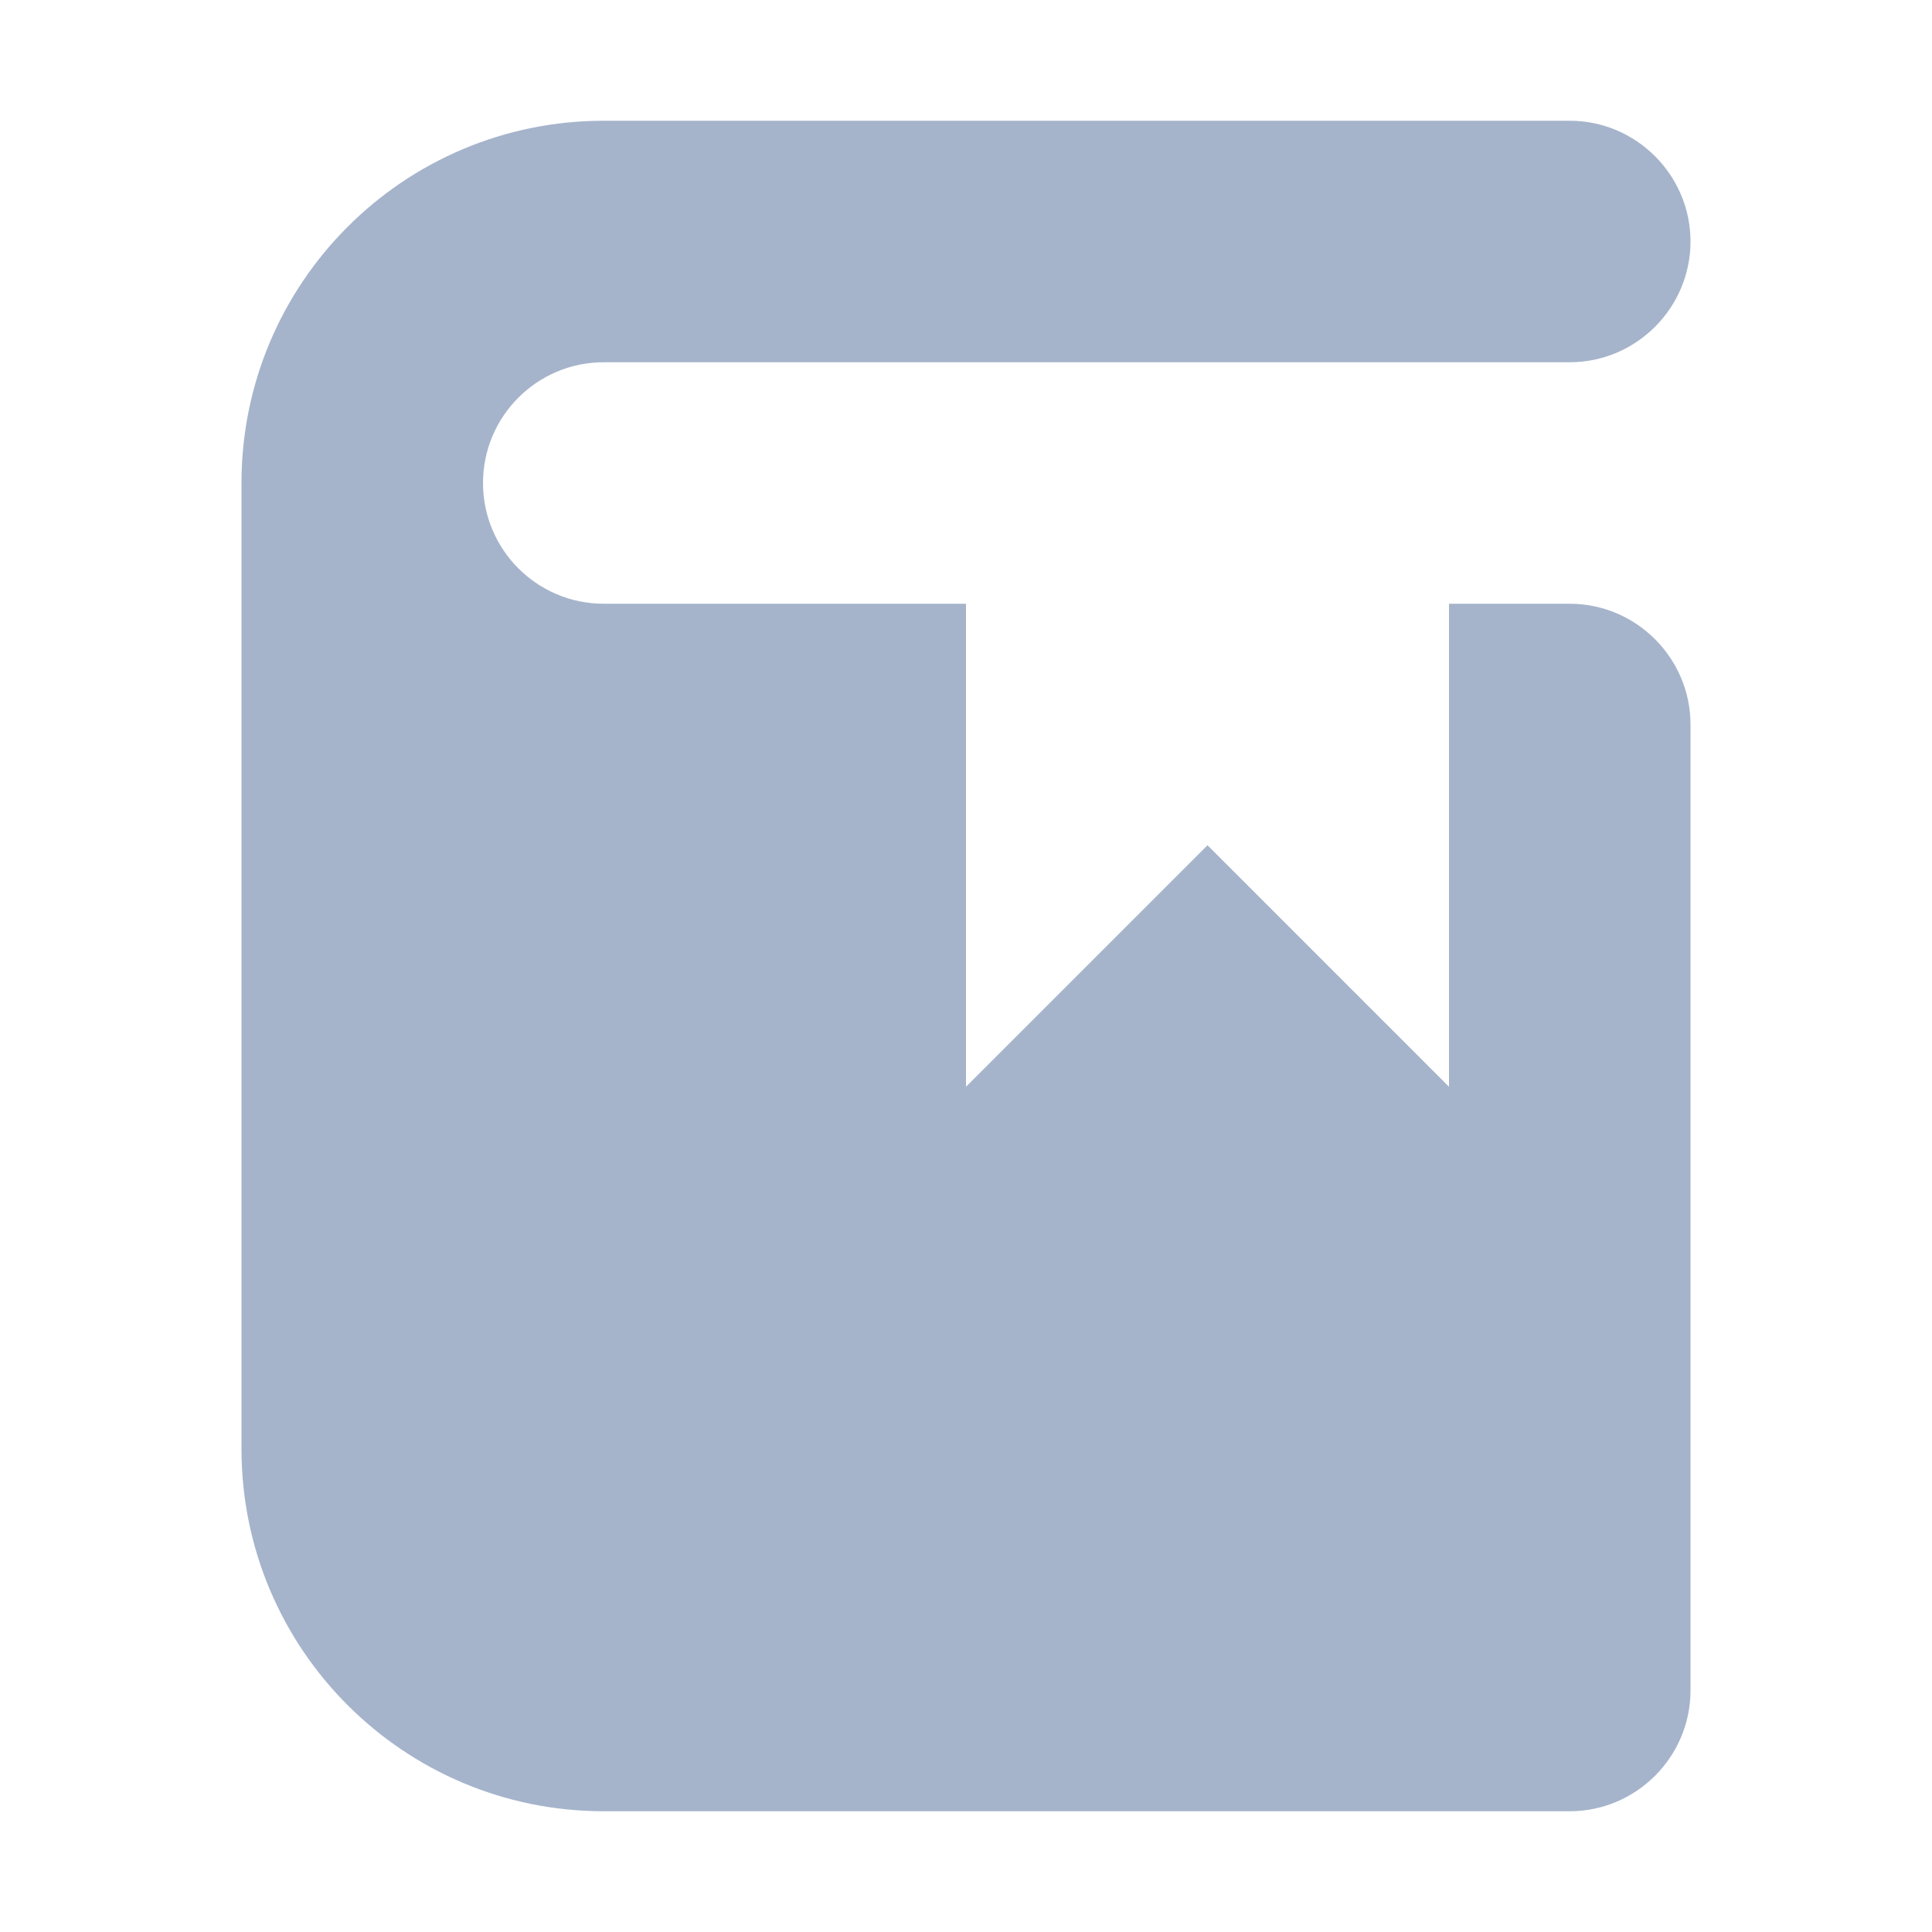 <svg width="16" height="16" viewBox="0 0 16 16" fill="none" xmlns="http://www.w3.org/2000/svg">
<path d="M13 5H12V9L10 7L8 9V5H5C4.448 5 4 4.552 4 4C4 3.448 4.448 3 5 3H13C13.55 3 14 2.55 14 2C14 1.45 13.55 1 13 1H5C3.343 1 2 2.343 2 4V12C2 13.656 3.343 15 5 15H13C13.55 15 14 14.55 14 14V6C14 5.45 13.55 5 13 5Z" fill="#A5B4CB"/>
</svg>
